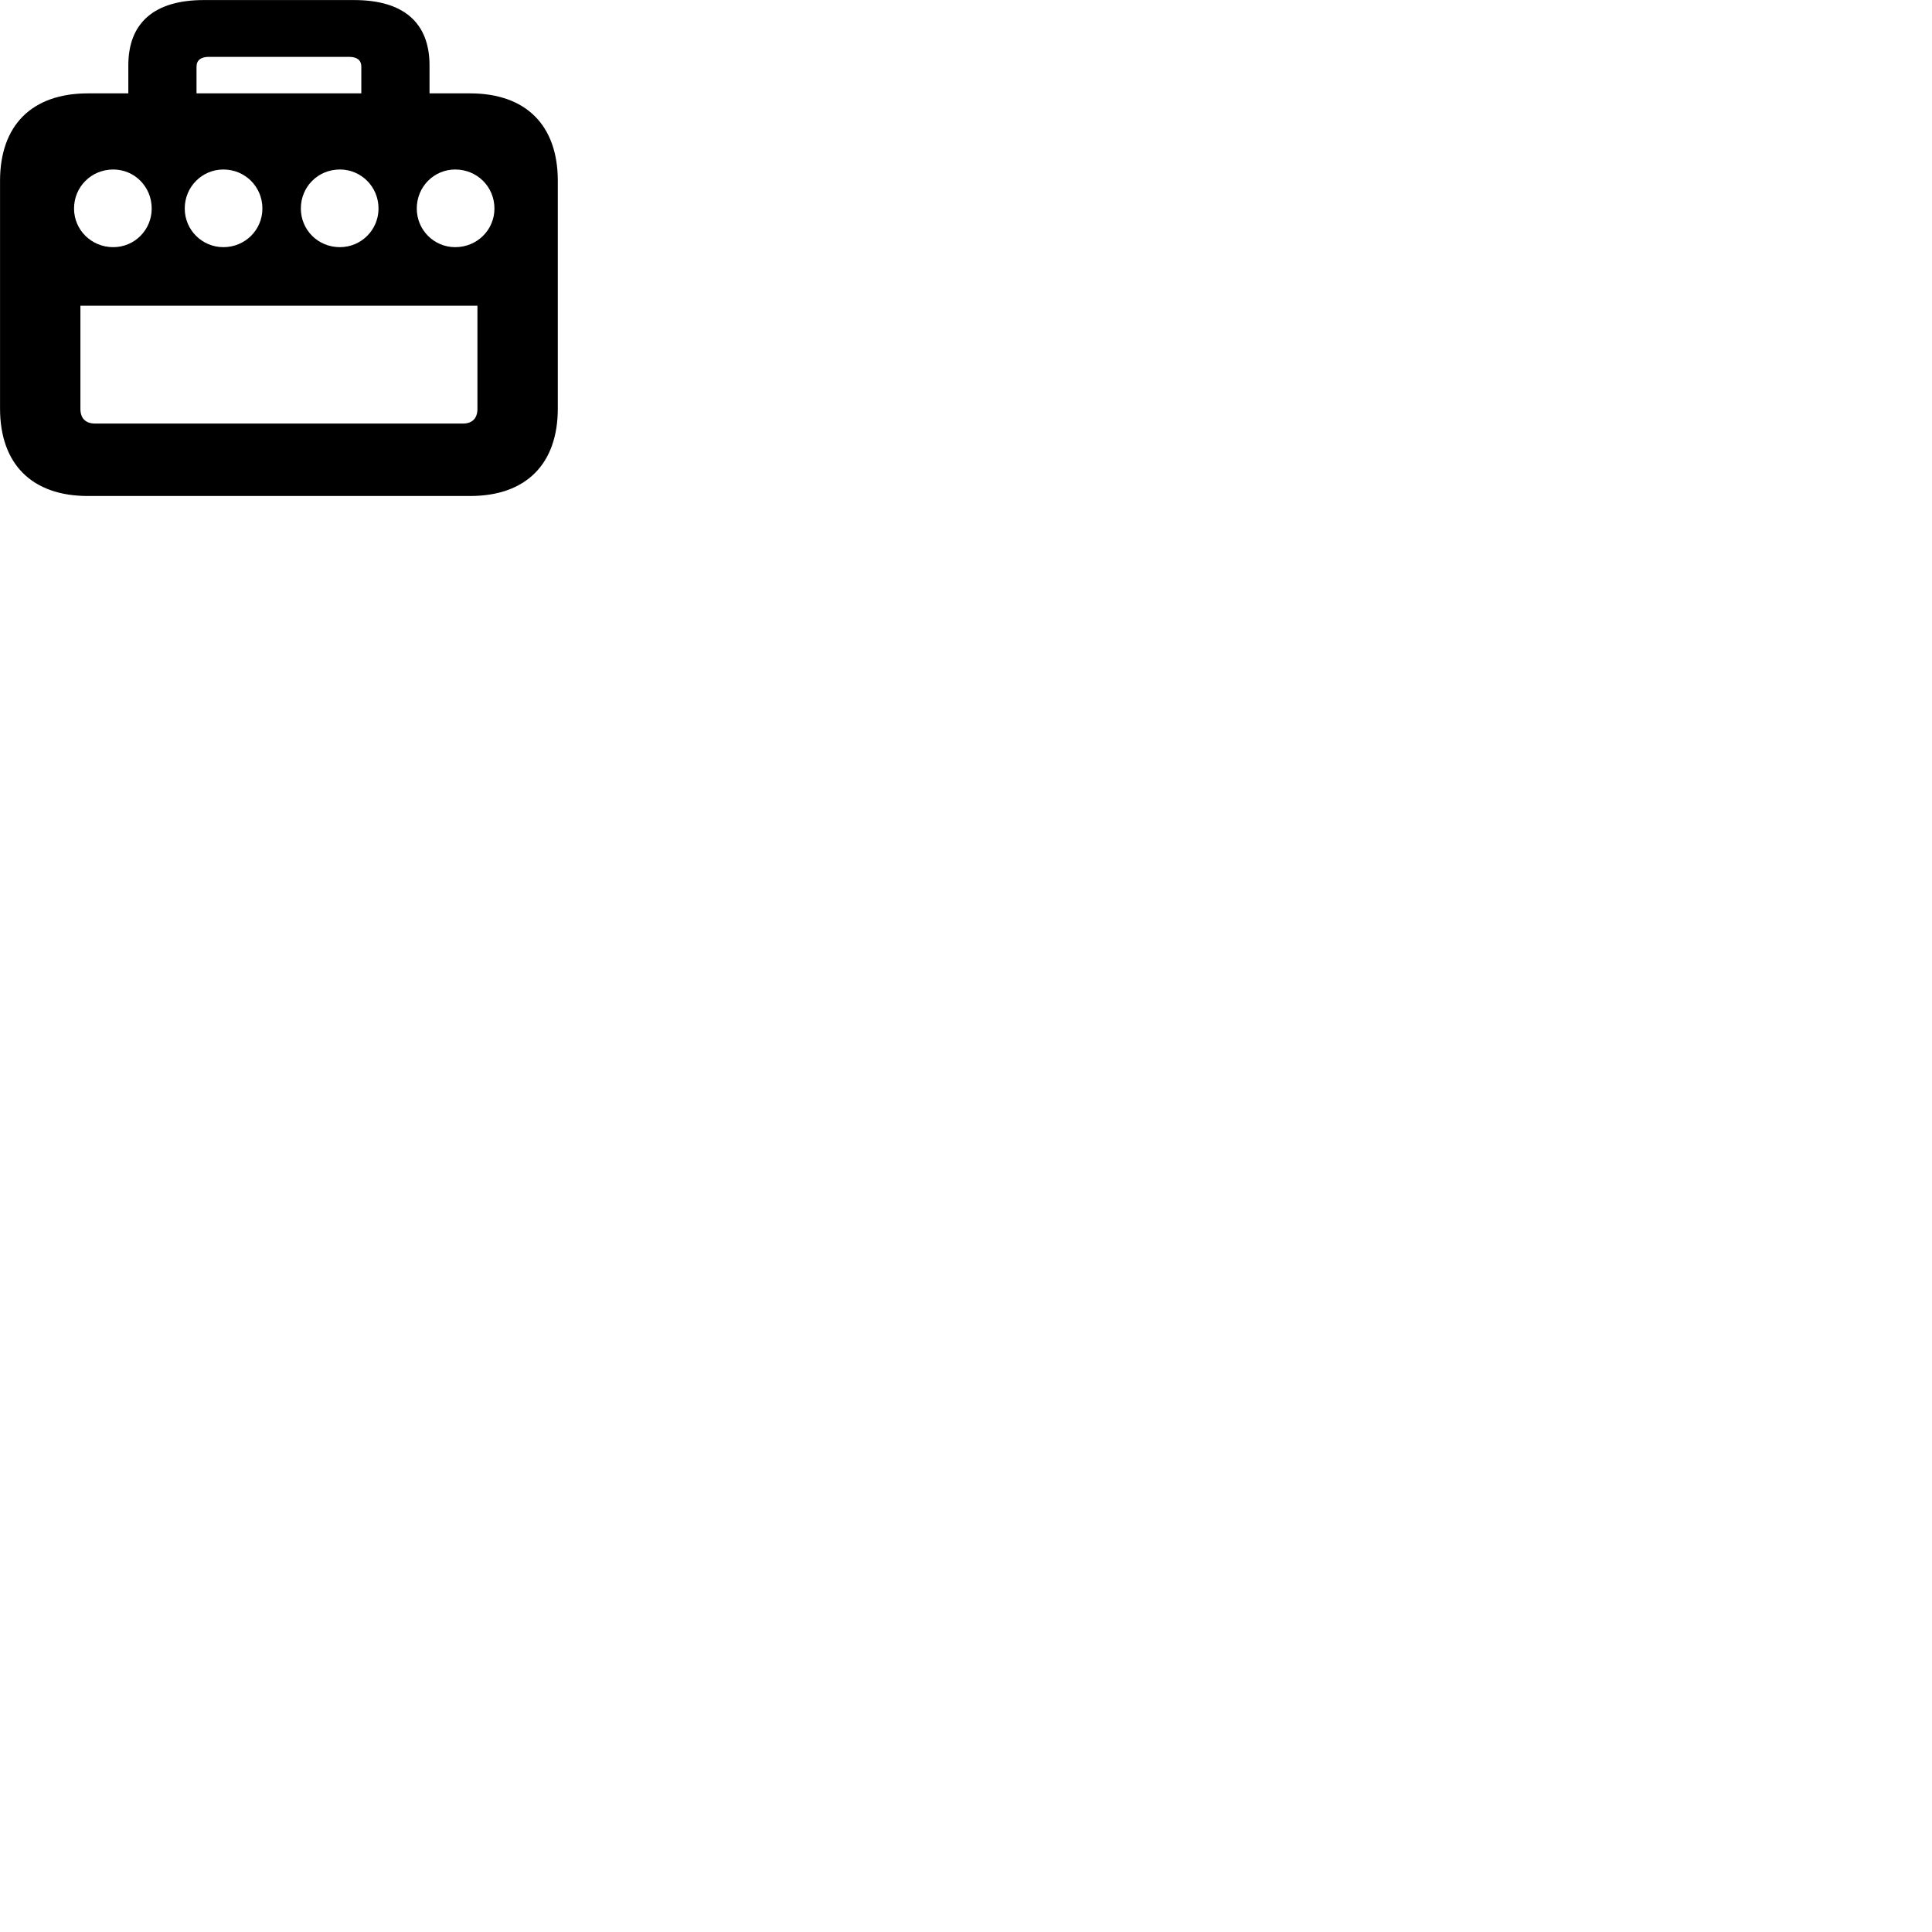 
        <svg xmlns="http://www.w3.org/2000/svg" viewBox="0 0 100 100">
            <path d="M0.002 21.143C0.002 24.023 1.652 25.673 4.552 25.673H24.332C27.222 25.673 28.872 24.023 28.872 21.143V9.363C28.872 6.483 27.222 4.833 24.332 4.833H22.232V3.383C22.232 1.173 20.882 0.003 18.332 0.003H10.552C7.992 0.003 6.642 1.173 6.642 3.383V4.833H4.552C1.652 4.833 0.002 6.483 0.002 9.363ZM10.172 3.453C10.172 3.113 10.402 2.943 10.812 2.943H18.062C18.482 2.943 18.702 3.113 18.702 3.453V4.833H10.172ZM5.862 12.793C4.732 12.793 3.832 11.903 3.832 10.793C3.832 9.663 4.732 8.773 5.862 8.773C6.962 8.773 7.852 9.663 7.852 10.793C7.852 11.903 6.962 12.793 5.862 12.793ZM11.562 12.793C10.462 12.793 9.562 11.903 9.562 10.793C9.562 9.663 10.462 8.773 11.562 8.773C12.682 8.773 13.582 9.663 13.582 10.793C13.582 11.903 12.682 12.793 11.562 12.793ZM17.592 12.793C16.462 12.793 15.572 11.903 15.572 10.793C15.572 9.663 16.462 8.773 17.592 8.773C18.692 8.773 19.592 9.663 19.592 10.793C19.592 11.903 18.692 12.793 17.592 12.793ZM23.562 12.793C22.462 12.793 21.572 11.903 21.572 10.793C21.572 9.663 22.462 8.773 23.562 8.773C24.692 8.773 25.592 9.663 25.592 10.793C25.592 11.903 24.692 12.793 23.562 12.793ZM4.162 21.163V15.823H24.712V21.163C24.712 21.653 24.442 21.923 23.962 21.923H4.922C4.432 21.923 4.162 21.653 4.162 21.163Z" />
        </svg>
    